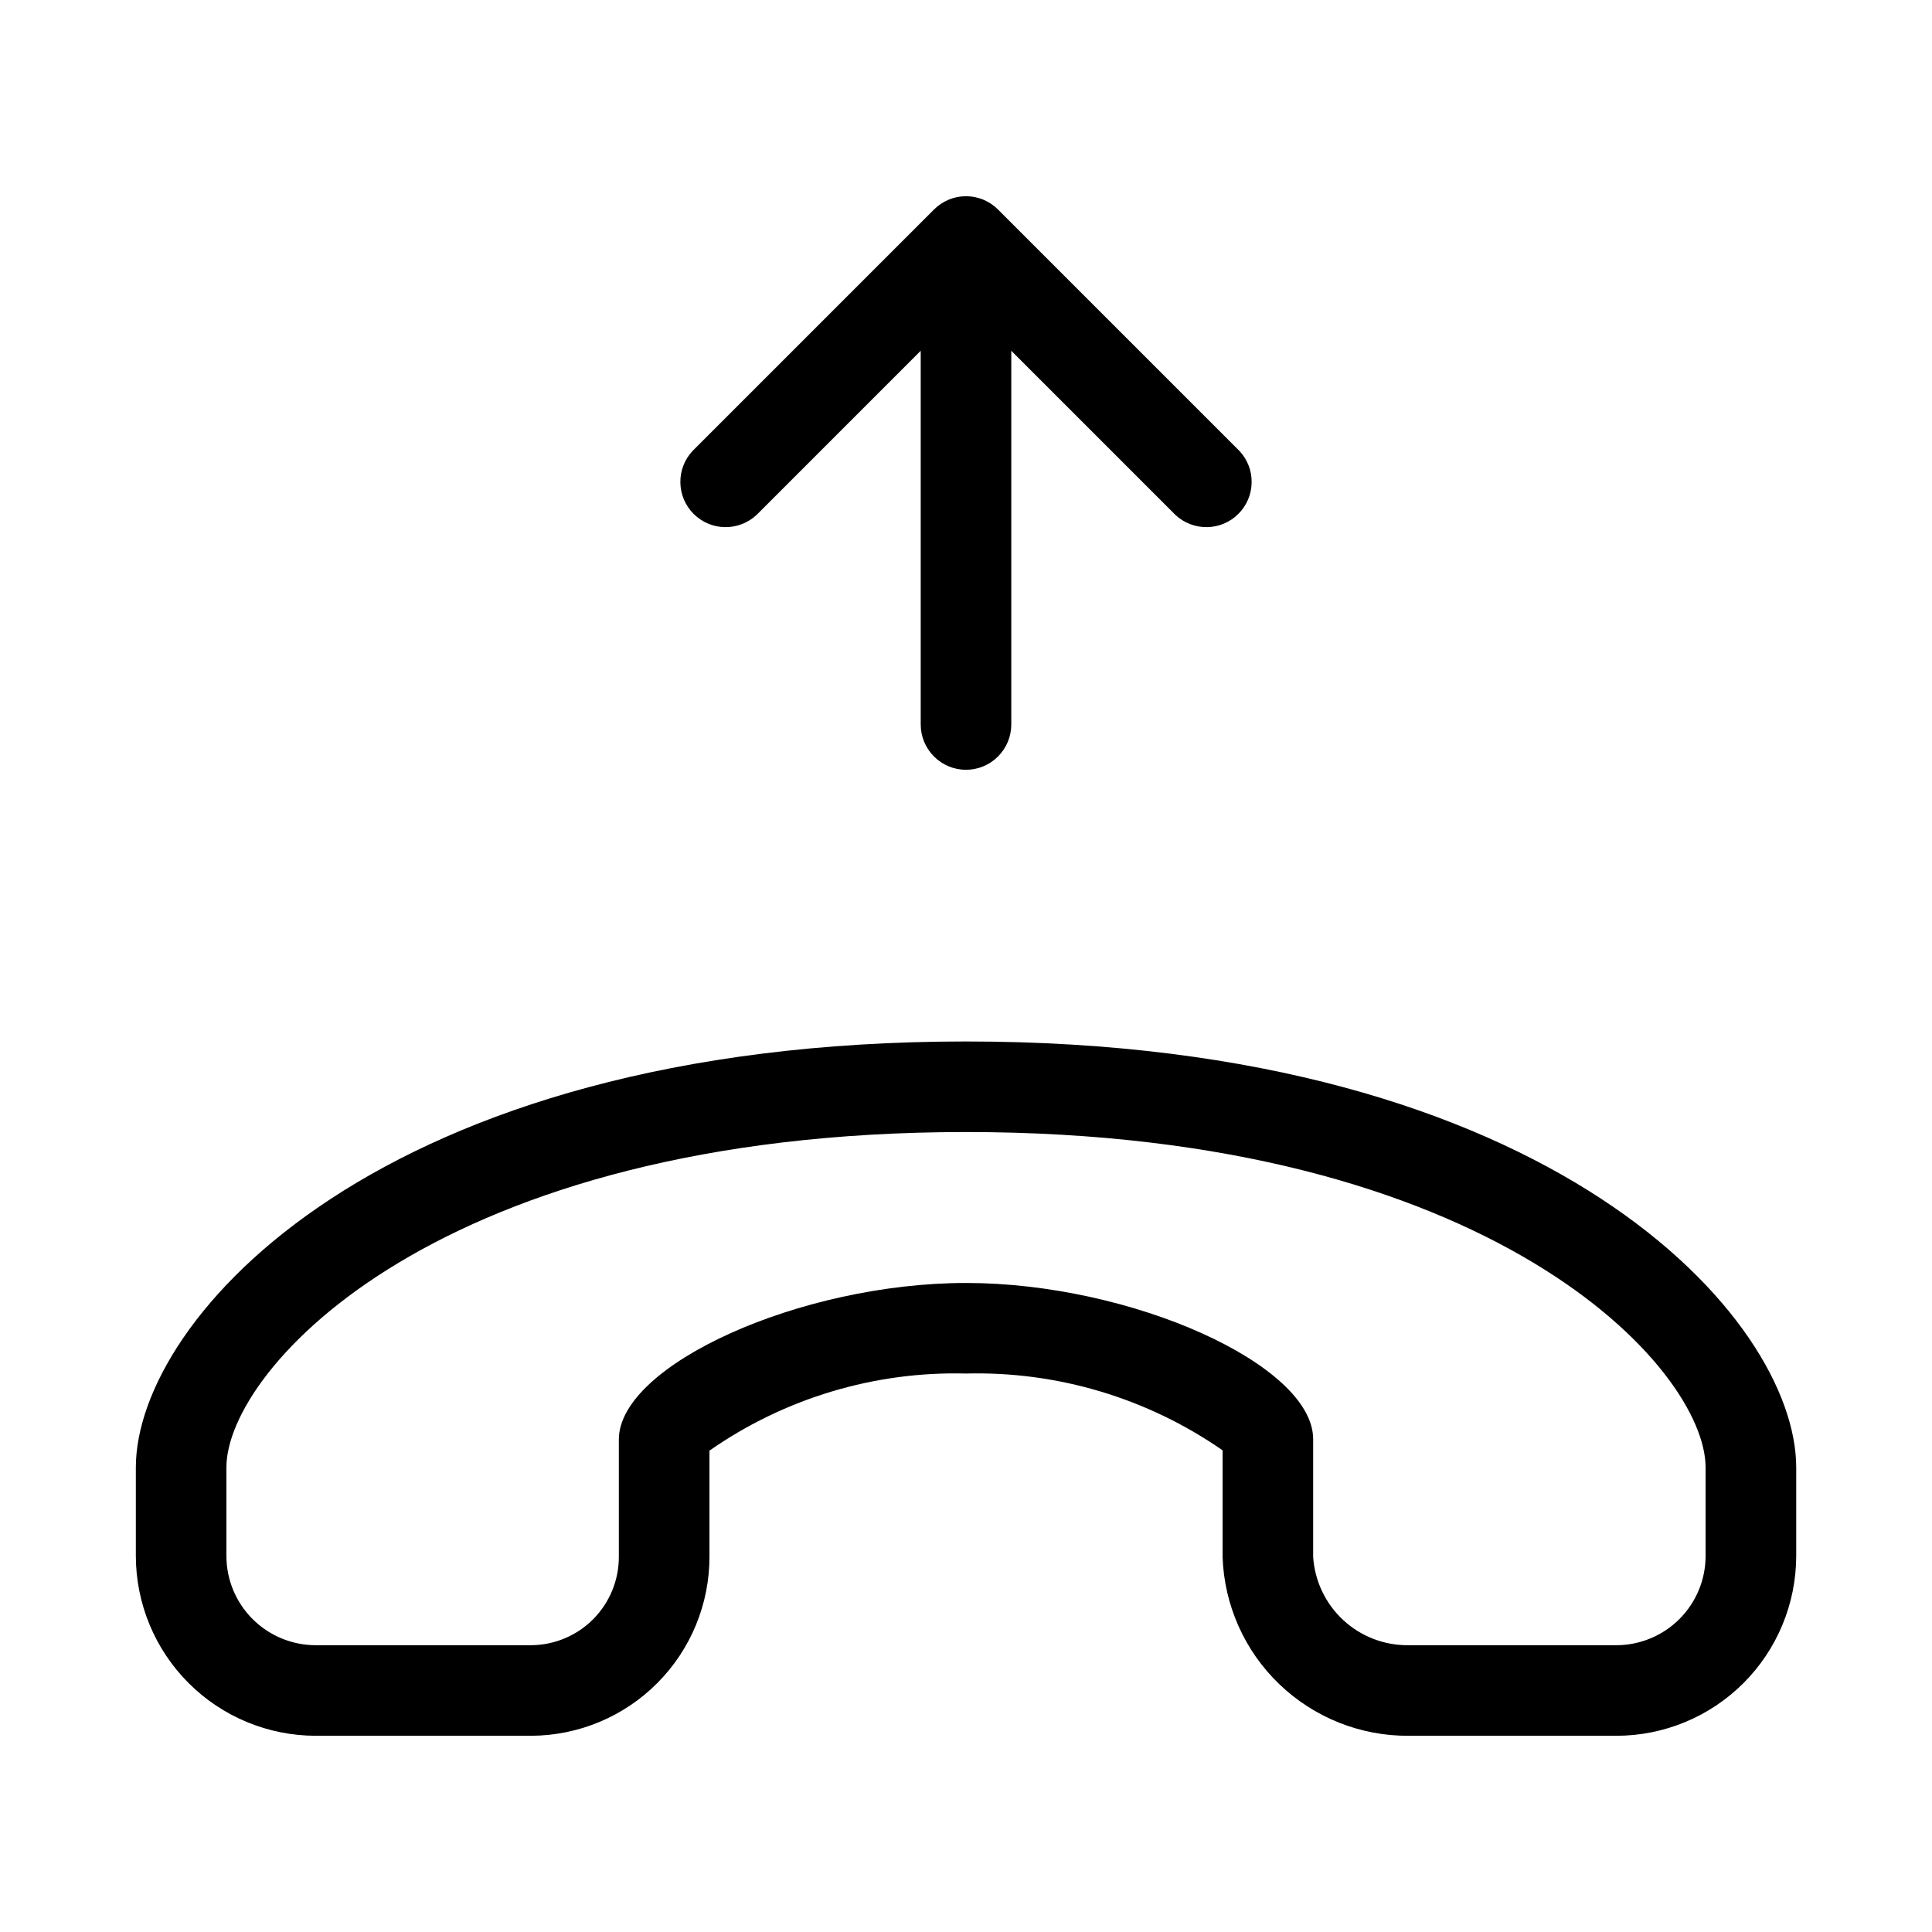 <svg xmlns="http://www.w3.org/2000/svg" width="32" height="32" viewBox="0 0 32 32"><path d="M12.53 8.53L15.25 5.81V12C15.25 12.199 15.329 12.389 15.47 12.53C15.61 12.671 15.801 12.75 16 12.75C16.199 12.75 16.39 12.671 16.53 12.53C16.671 12.389 16.75 12.199 16.75 12V5.81L19.47 8.53C19.612 8.662 19.8 8.734 19.994 8.731C20.189 8.728 20.374 8.649 20.512 8.511C20.649 8.374 20.728 8.189 20.731 7.994C20.735 7.8 20.663 7.612 20.53 7.47L16.53 3.47C16.389 3.329 16.199 3.25 16 3.25C15.801 3.25 15.611 3.329 15.47 3.47L11.47 7.47C11.338 7.612 11.265 7.8 11.269 7.994C11.272 8.189 11.351 8.374 11.488 8.511C11.626 8.649 11.811 8.728 12.005 8.731C12.2 8.734 12.388 8.662 12.53 8.53ZM16 17.25C6.284 17.25 2.25 21.845 2.25 24.305V25.771C2.251 26.561 2.565 27.318 3.124 27.877C3.682 28.435 4.44 28.749 5.23 28.75H8.8C9.585 28.746 10.336 28.432 10.889 27.875C11.442 27.319 11.752 26.566 11.751 25.781V24.027C12.995 23.159 14.484 22.711 16 22.75C17.516 22.711 19.005 23.157 20.25 24.022V25.79C20.277 26.587 20.614 27.343 21.189 27.895C21.765 28.448 22.533 28.755 23.331 28.75H26.771C27.561 28.75 28.319 28.436 28.878 27.877C29.436 27.319 29.75 26.561 29.751 25.771V24.305C29.751 21.845 25.717 17.25 16.001 17.25H16ZM28.25 25.771C28.25 26.163 28.094 26.539 27.817 26.816C27.54 27.093 27.164 27.249 26.772 27.25H23.332C22.932 27.255 22.544 27.107 22.25 26.835C21.956 26.564 21.777 26.189 21.75 25.79V23.837C21.75 22.604 18.74 21.25 16 21.25C13.26 21.25 10.25 22.607 10.25 23.843V25.781C10.252 26.168 10.1 26.54 9.828 26.816C9.556 27.091 9.185 27.247 8.798 27.25H5.228C4.836 27.249 4.46 27.093 4.183 26.816C3.906 26.539 3.75 26.163 3.75 25.771V24.305C3.75 22.67 7.275 18.75 16 18.75C24.726 18.75 28.25 22.67 28.25 24.305V25.771Z"/></svg>